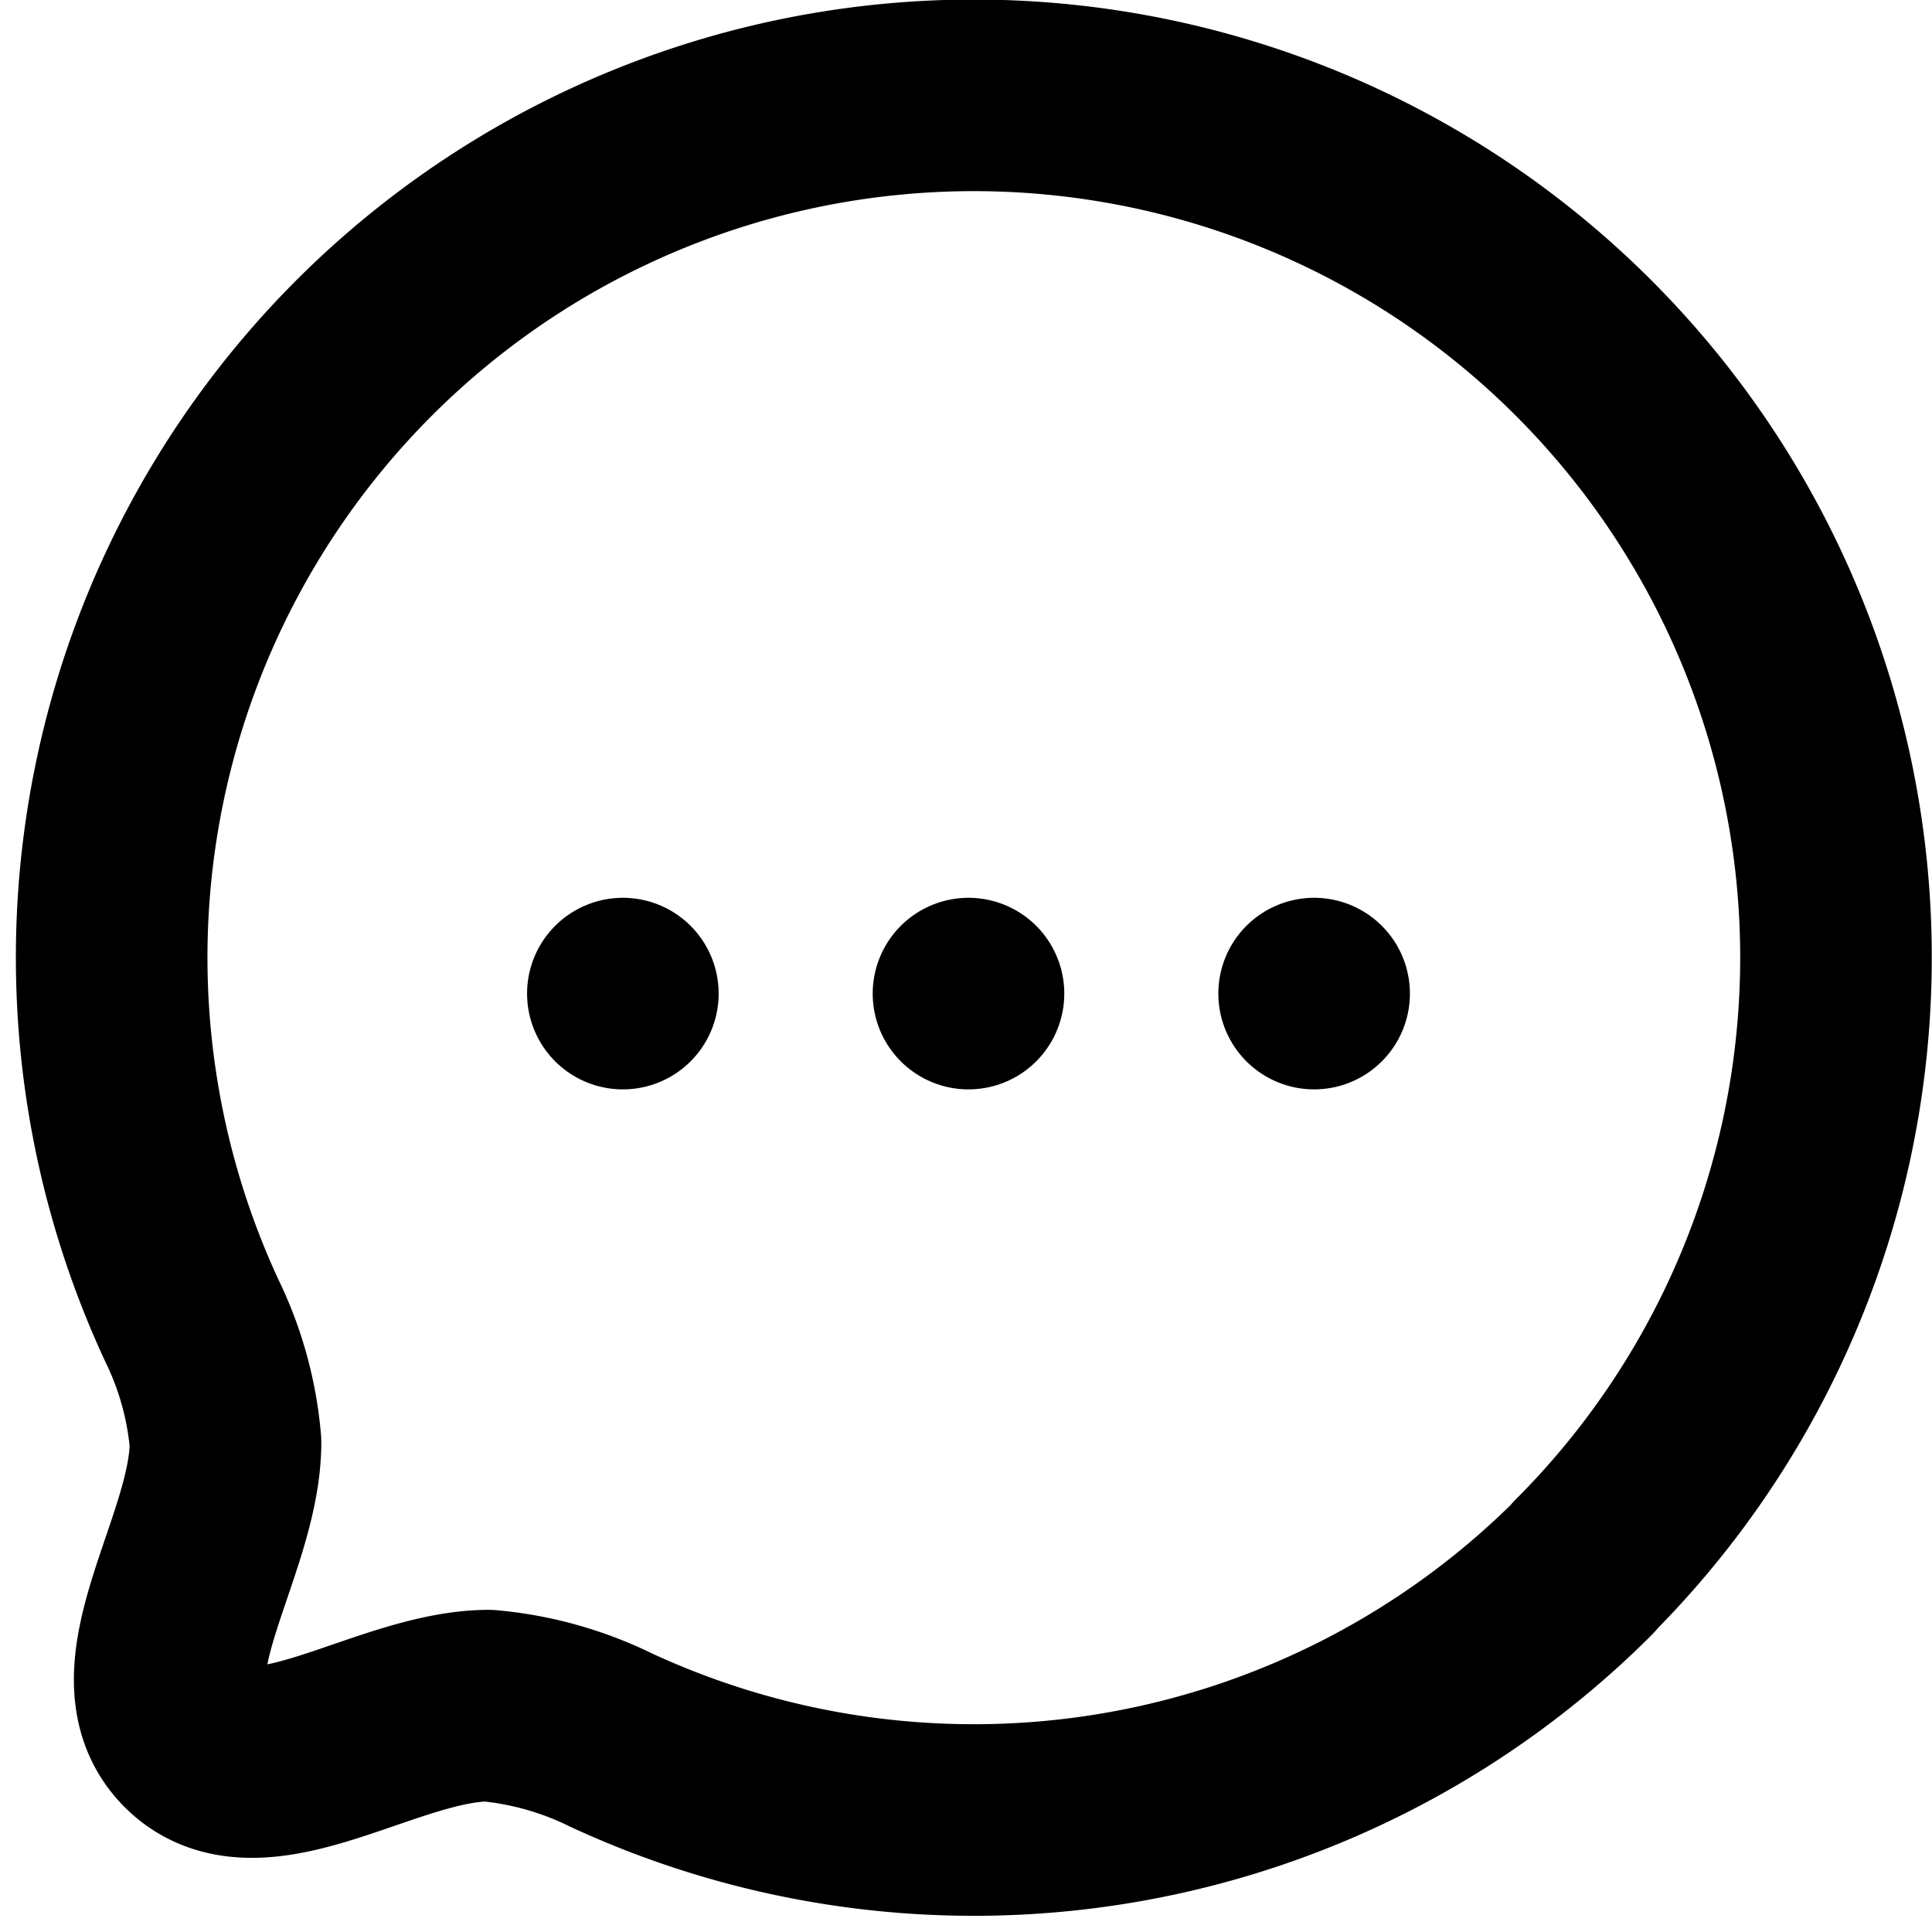 <svg xmlns="http://www.w3.org/2000/svg" width="20.168" height="20.168" viewBox="0 0 20.168 20.168">
  <g id="Chat" transform="translate(1.168 1)">
    <path id="Stroke_4" data-name="Stroke 4" d="M15.364,15.363a9.006,9.006,0,0,1-10.156,1.8,3.643,3.643,0,0,0-1.279-.358c-1.068.006-2.4,1.042-3.089.352s.346-2.022.346-3.1a3.6,3.6,0,0,0-.352-1.273,9,9,0,1,1,14.531,2.572Z" transform="translate(0 0)" fill="none" stroke="#000" stroke-linecap="round" stroke-linejoin="round" stroke-miterlimit="10" stroke-width="2"/>
    <path id="Stroke_11" data-name="Stroke 11" d="M.5.5H.5" transform="translate(12.05 8.872)" fill="none" stroke="#000" stroke-linecap="round" stroke-linejoin="round" stroke-miterlimit="10" stroke-width="2"/>
    <path id="Stroke_13" data-name="Stroke 13" d="M.5.5H.5" transform="translate(8.442 8.872)" fill="none" stroke="#000" stroke-linecap="round" stroke-linejoin="round" stroke-miterlimit="10" stroke-width="2"/>
    <path id="Stroke_15" data-name="Stroke 15" d="M.5.5H.5" transform="translate(4.834 8.872)" fill="none" stroke="#000" stroke-linecap="round" stroke-linejoin="round" stroke-miterlimit="10" stroke-width="2"/>
  </g>
</svg>
